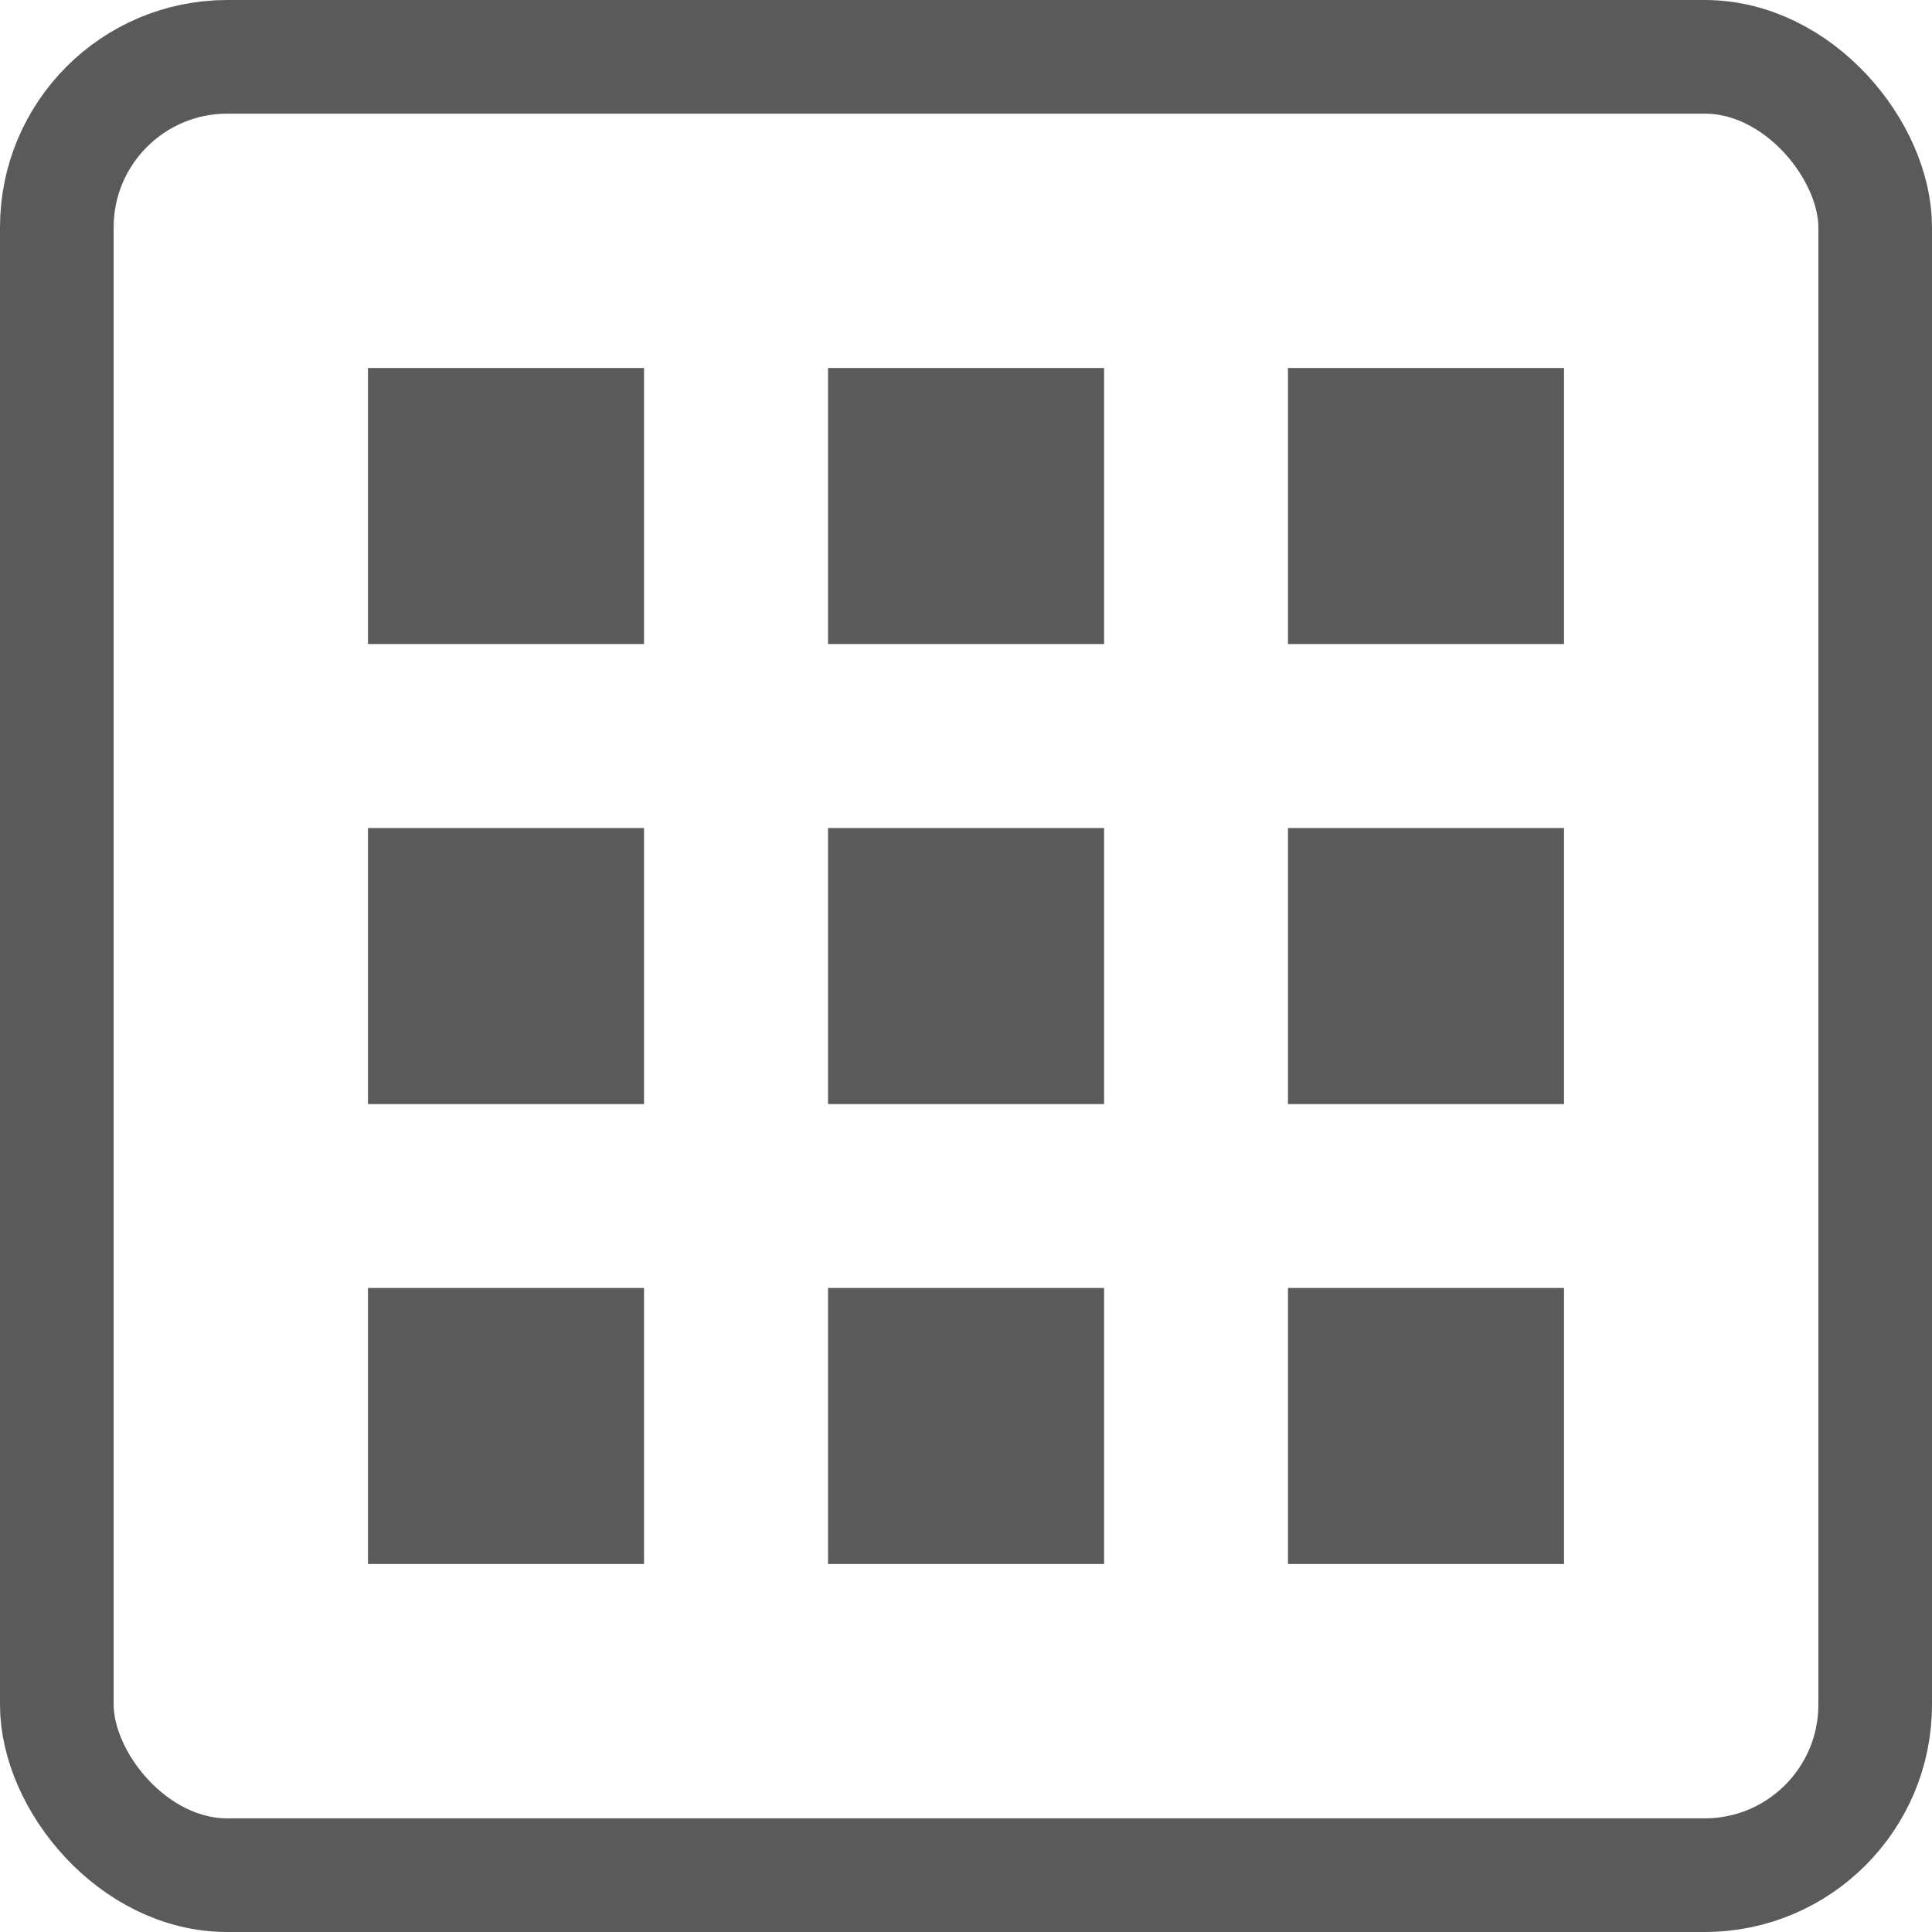 <svg width="17" height="17" viewBox="0 0 17 17" fill="none" xmlns="http://www.w3.org/2000/svg">
<rect x="0.5" y="0.5" width="16" height="16" rx="1.5" stroke="#5A5A5A"/>
<rect x="3.238" y="3.238" width="2.429" height="2.429" fill="#5A5A5A"/>
<rect x="7.286" y="3.238" width="2.429" height="2.429" fill="#5A5A5A"/>
<rect x="11.333" y="3.238" width="2.429" height="2.429" fill="#5A5A5A"/>
<rect x="3.238" y="7.286" width="2.429" height="2.429" fill="#5A5A5A"/>
<rect x="7.286" y="7.286" width="2.429" height="2.429" fill="#5A5A5A"/>
<rect x="11.333" y="7.286" width="2.429" height="2.429" fill="#5A5A5A"/>
<rect x="3.238" y="11.333" width="2.429" height="2.429" fill="#5A5A5A"/>
<rect x="7.286" y="11.333" width="2.429" height="2.429" fill="#5A5A5A"/>
<rect x="11.333" y="11.333" width="2.429" height="2.429" fill="#5A5A5A"/>
</svg>
